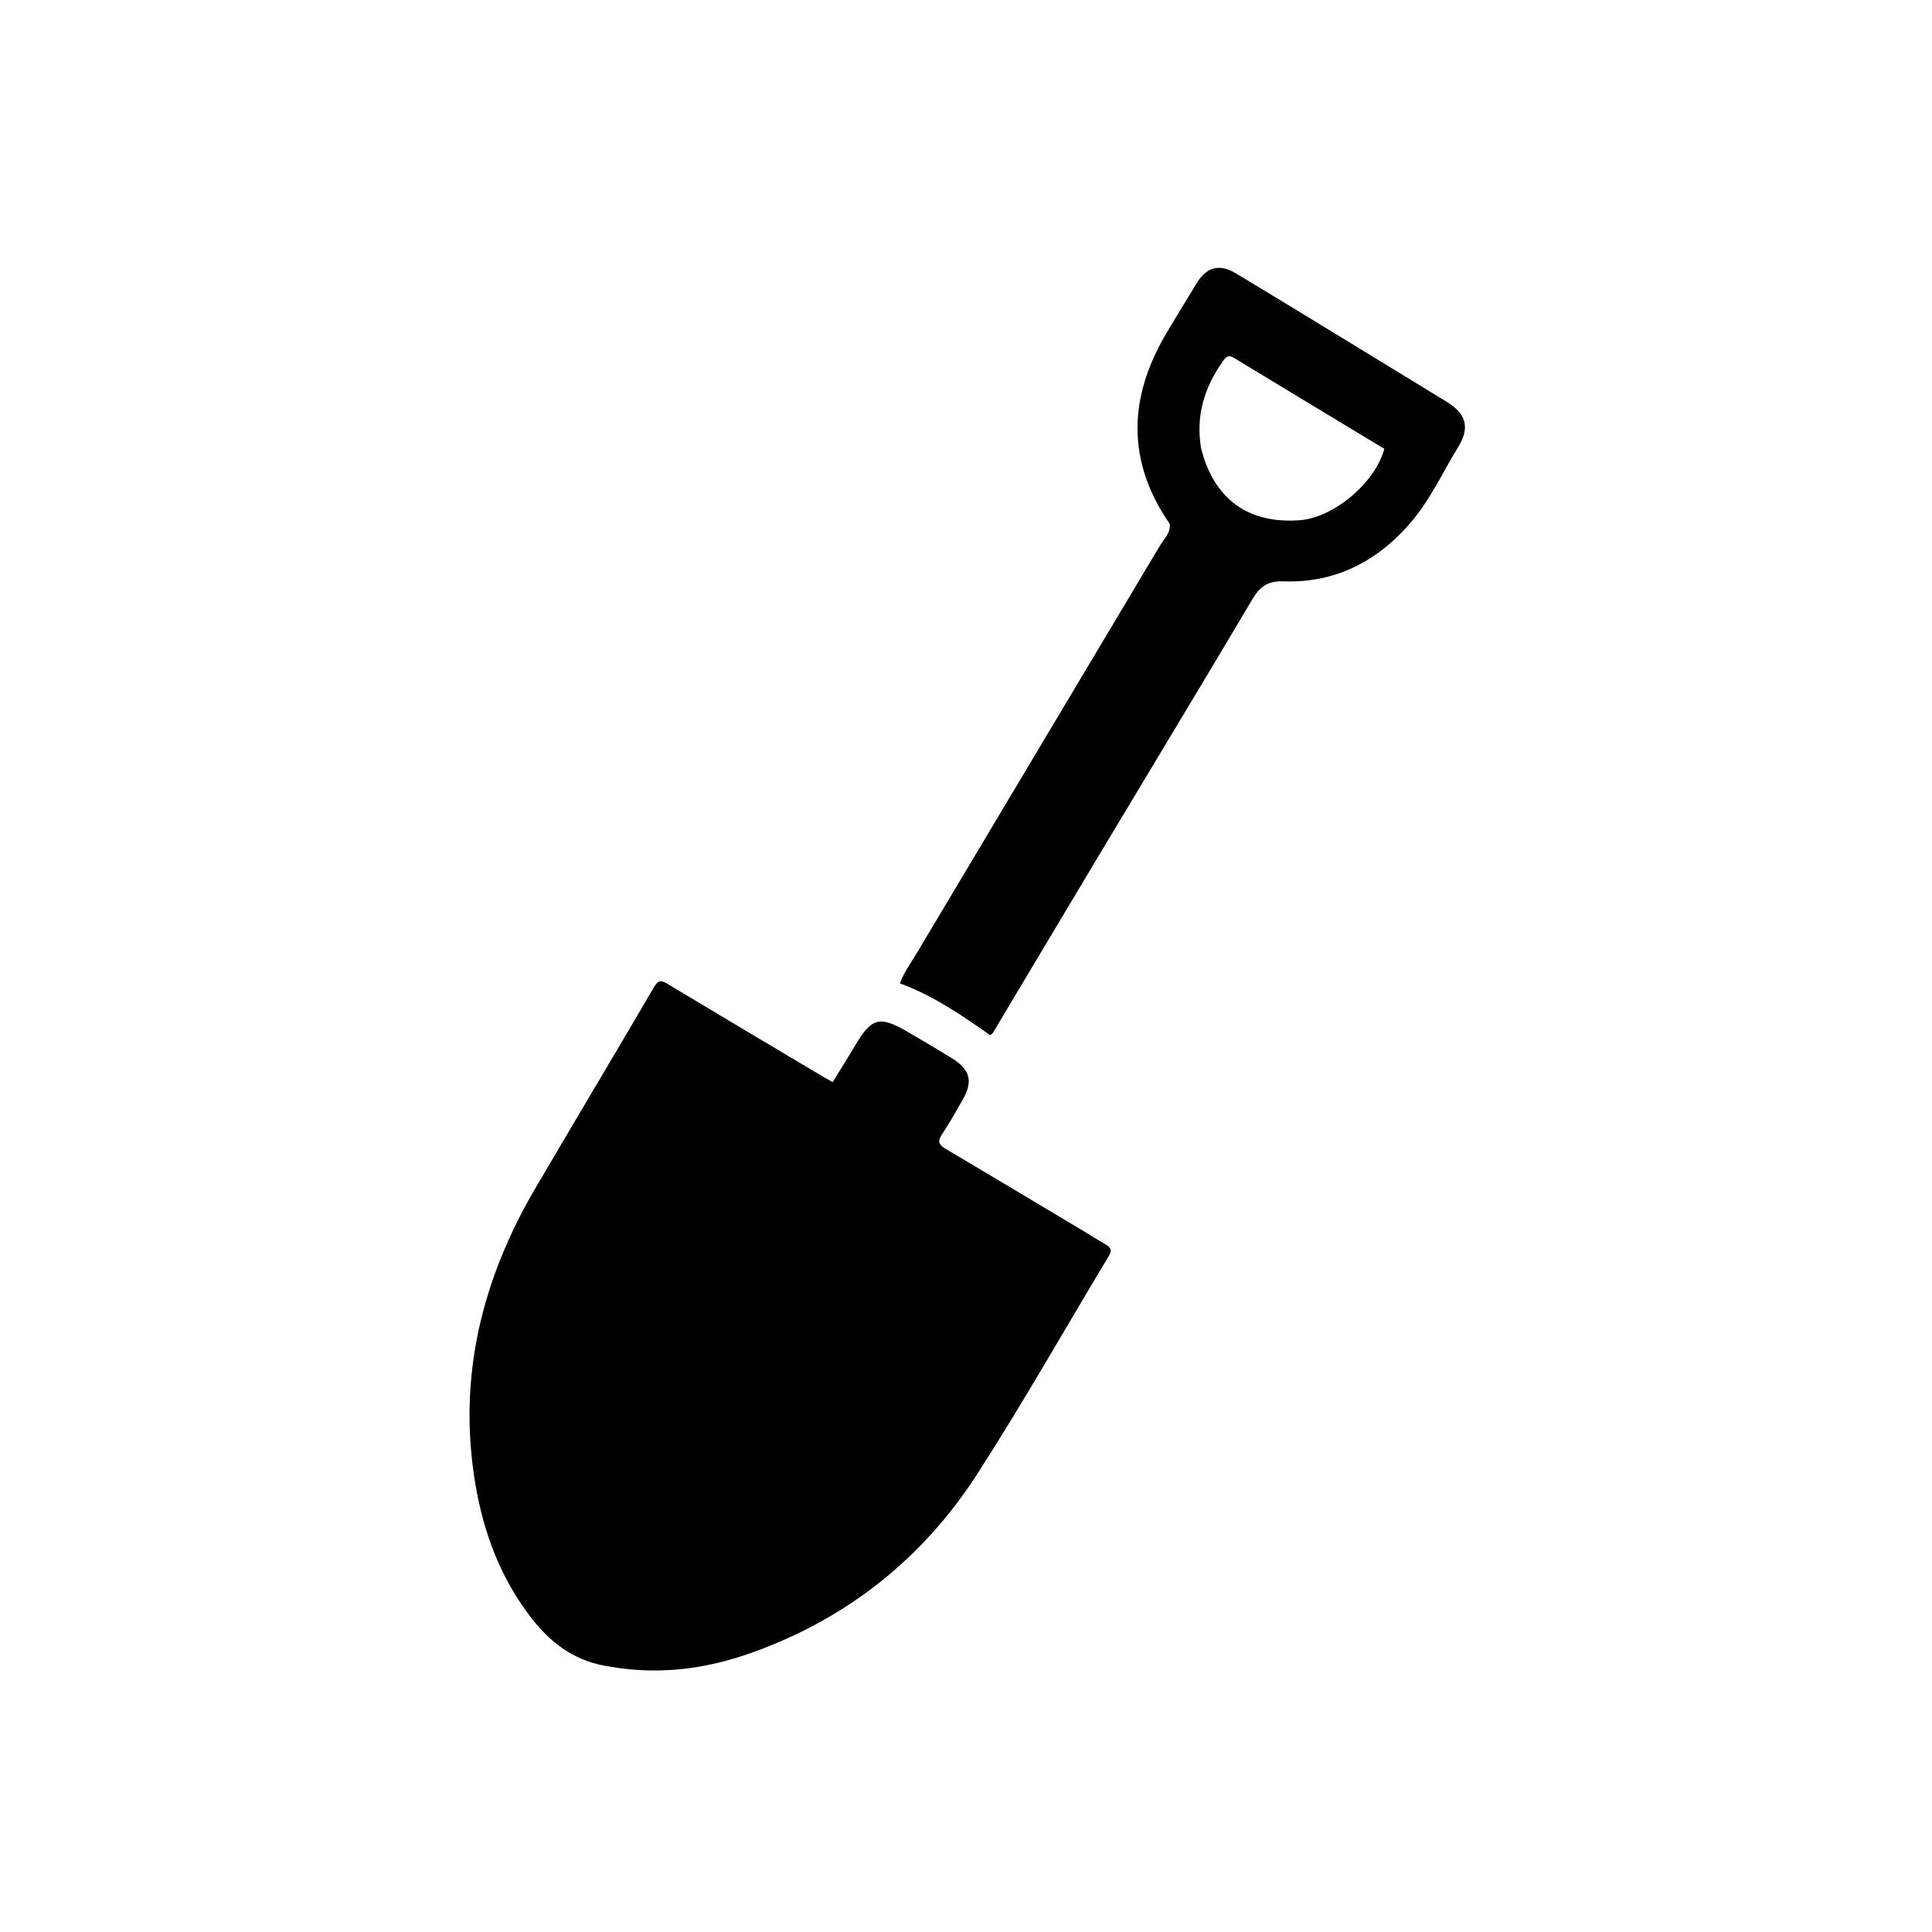 <svg version="1.1" id="Layer_1" xmlns="http://www.w3.org/2000/svg" xmlns:xlink="http://www.w3.org/1999/xlink" x="0px" y="0px"
	 width="100%" viewBox="0 0 1024 1024" enable-background="new 0 0 1024 1024" xml:space="preserve">
<path fill="#000000" opacity="1" stroke="none" 
	d="
M323.818,883.418 
	C306.21,881.109 293.199,872.115 282.592,858.776 
	C265.422,837.183 256.145,812.279 251.768,785.446 
	C242.624,729.384 255.566,677.731 283.988,629.382 
	C304.84,593.909 325.917,558.569 346.716,523.065 
	C348.825,519.464 350.405,519.455 353.668,521.417 
	C381.084,537.892 408.593,554.212 436.079,570.571 
	C437.637,571.499 439.236,572.36 441.344,573.55 
	C445.499,566.783 449.635,560.207 453.612,553.536 
	C461.949,539.552 466.226,538.362 480.489,546.57 
	C488.575,551.224 496.604,555.983 504.534,560.897 
	C514.294,566.945 515.839,573.204 510.169,583.042 
	C506.592,589.248 503.074,595.505 499.136,601.479 
	C496.739,605.116 497.758,606.856 501.151,608.864 
	C525.522,623.293 549.81,637.862 574.12,652.397 
	C578.123,654.791 582.06,657.298 586.099,659.628 
	C588.711,661.135 589.554,662.626 587.764,665.595 
	C564.548,704.117 542.394,743.317 518.059,781.115 
	C489.155,826.007 448.983,857.919 398.458,875.964 
	C374.457,884.537 349.684,887.895 323.818,883.418 
z"/>
<path fill="#000000" opacity="1" stroke="none" 
	d="
M620.025,277.76 
	C596.877,244.23 598.133,210.584 618.182,176.659 
	C623.436,167.768 628.879,158.989 634.23,150.156 
	C639.434,141.566 646.23,139.603 654.945,144.836 
	C677.94,158.644 700.804,172.669 723.707,186.63 
	C738.074,195.387 752.398,204.215 766.775,212.956 
	C777.079,219.221 779.194,226.587 772.972,236.741 
	C764.799,250.081 758.246,264.542 748.087,276.517 
	C730.481,297.271 708.045,309.075 680.414,308.125 
	C671.863,307.831 667.771,310.889 663.729,317.71 
	C638.169,360.849 612.192,403.74 586.414,446.75 
	C566.973,479.185 547.627,511.677 528.219,544.133 
	C527.213,545.815 526.549,547.812 524.749,548.641 
	C509.703,538.076 494.708,527.715 476.953,521.191 
	C479.203,515.208 483.06,509.955 486.339,504.452 
	C529.149,432.614 572.083,360.849 614.909,289.02 
	C616.974,285.557 620.441,282.676 620.025,277.76 
M636.628,237.746 
	C643.518,264.622 661.614,277.764 688.918,275.723 
	C706.904,274.379 728.941,255.906 733.709,237.884 
	C707.159,221.843 680.501,205.768 653.891,189.614 
	C651.14,187.944 649.846,189.071 648.27,191.293 
	C638.536,205.018 633.602,219.937 636.628,237.746 
z"/>
</svg>